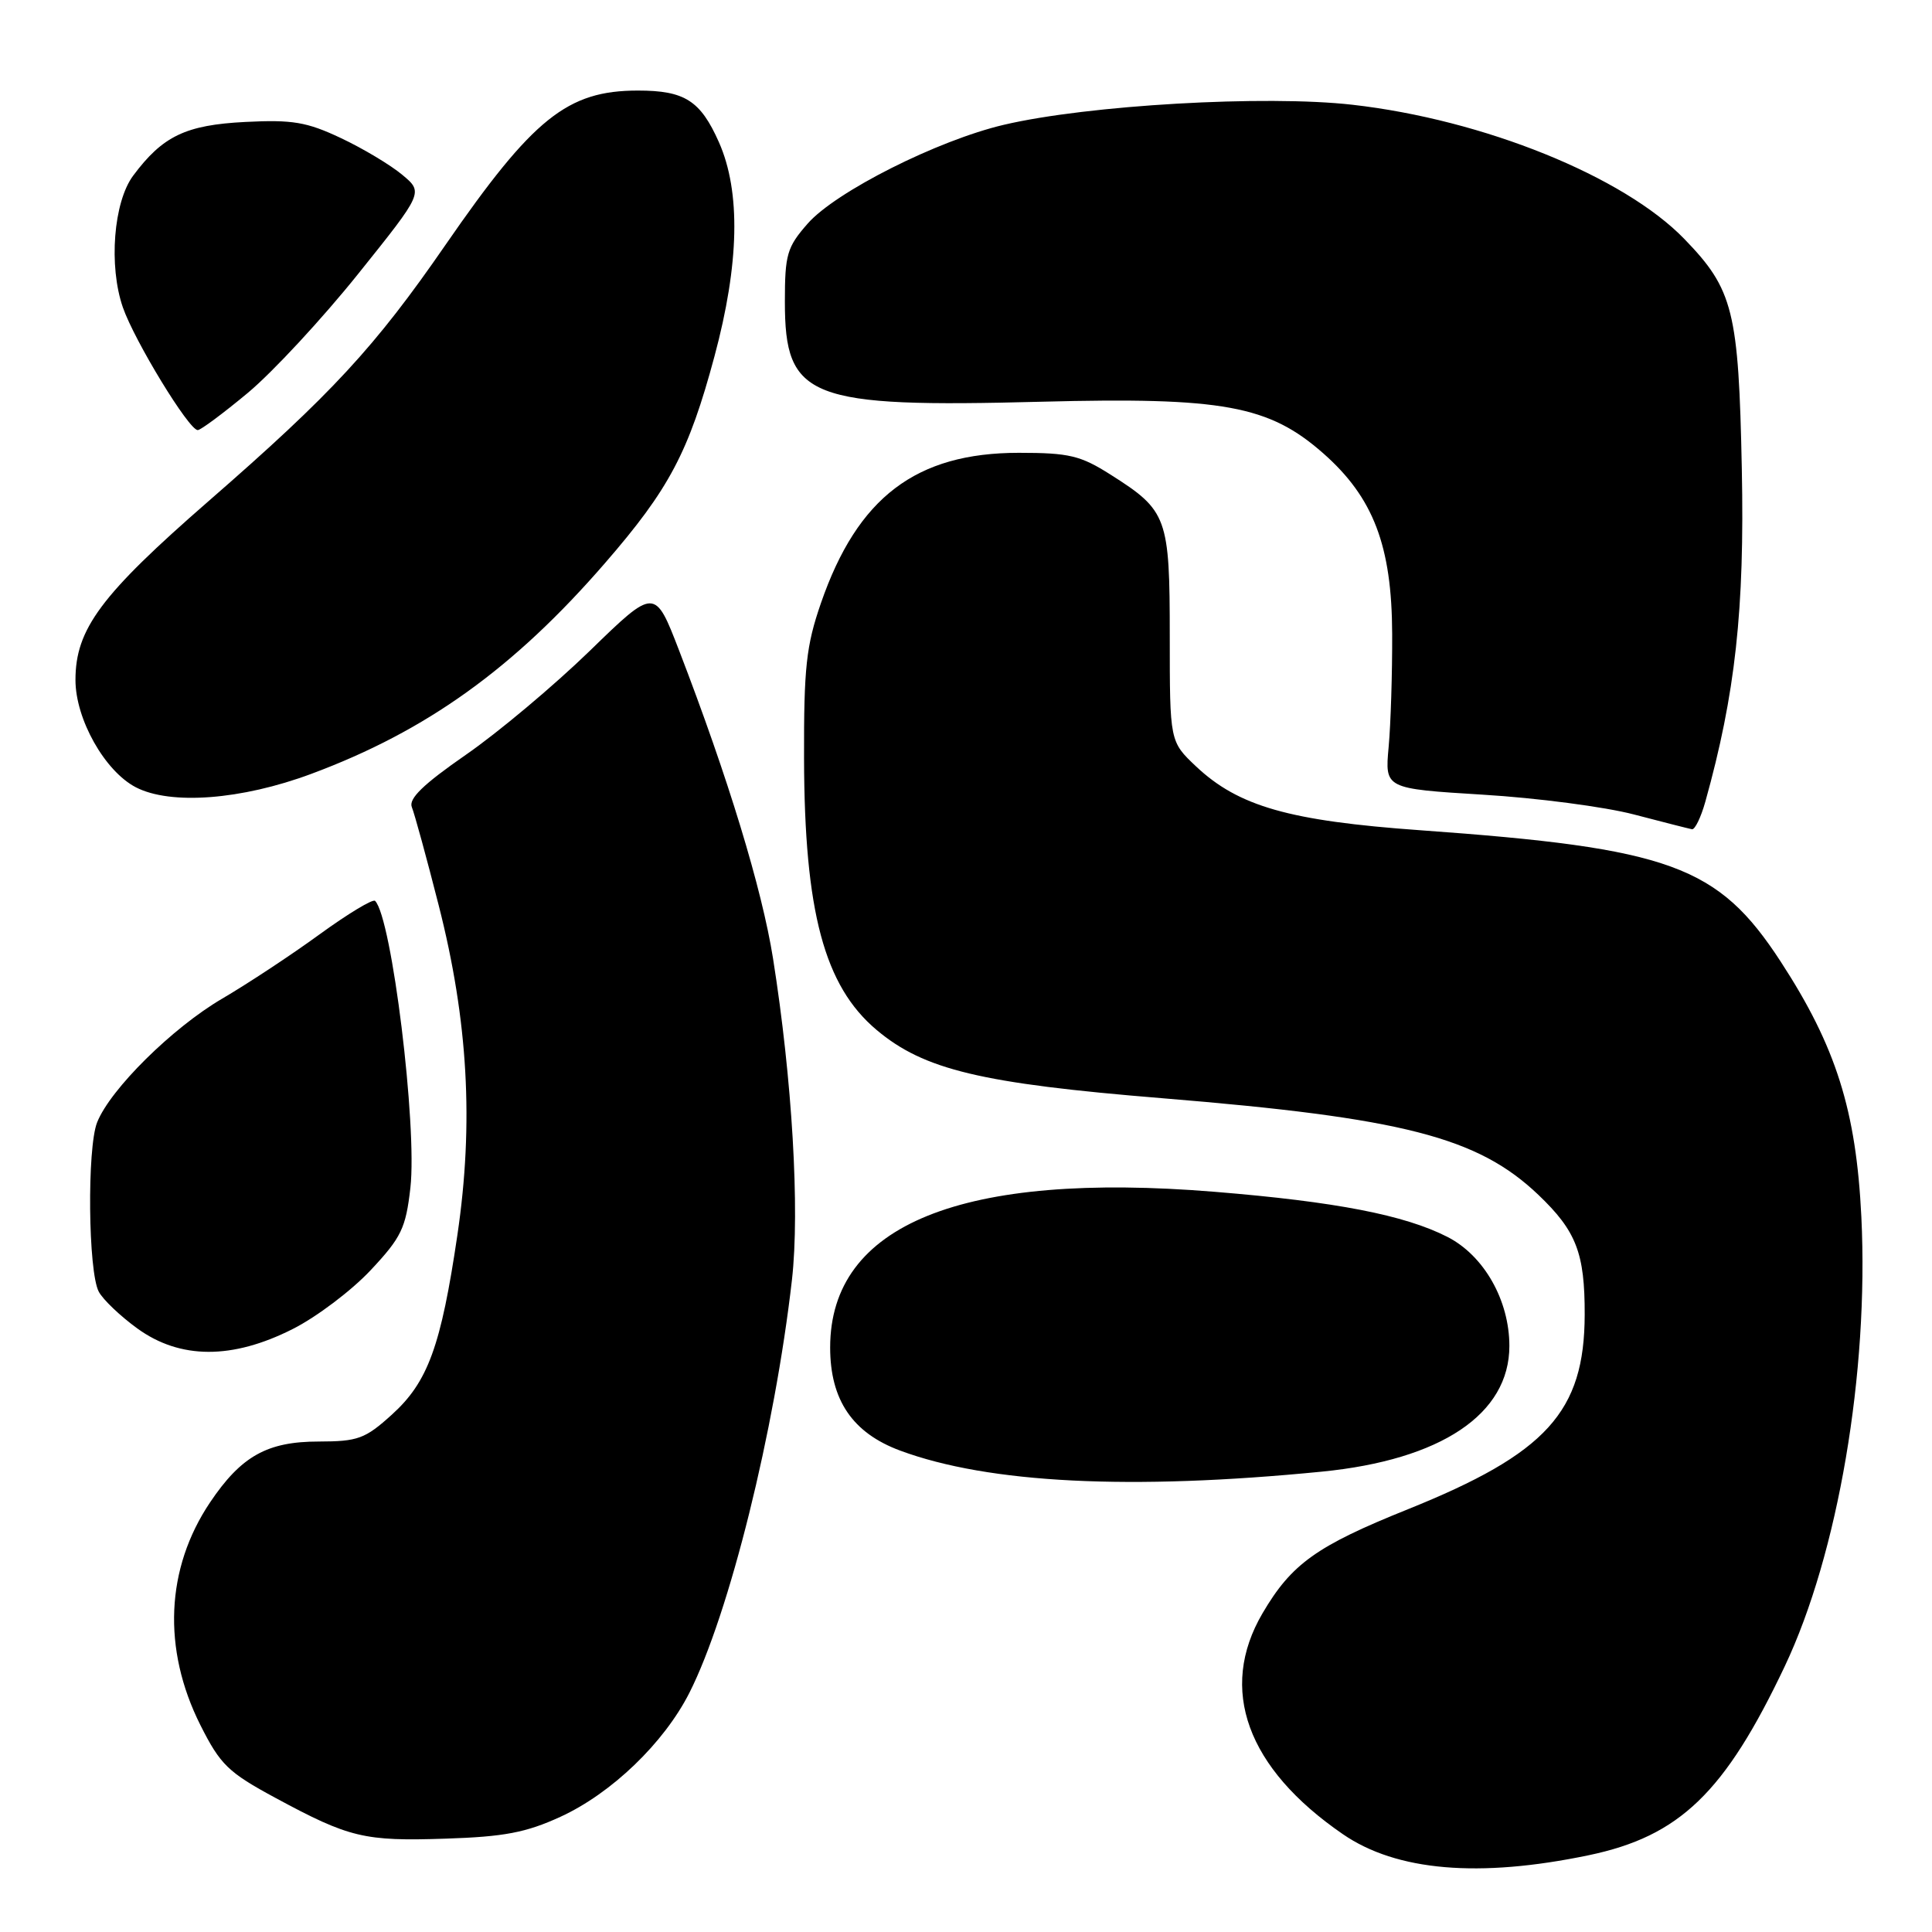 <?xml version="1.0" encoding="UTF-8" standalone="no"?>
<!DOCTYPE svg PUBLIC "-//W3C//DTD SVG 1.1//EN" "http://www.w3.org/Graphics/SVG/1.1/DTD/svg11.dtd" >
<svg xmlns="http://www.w3.org/2000/svg" xmlns:xlink="http://www.w3.org/1999/xlink" version="1.1" viewBox="0 0 256 256">
 <g >
 <path fill="currentColor"
d=" M 210.50 245.83 C 222.57 243.31 228.55 237.54 236.50 220.77 C 243.55 205.88 247.64 181.88 246.64 161.25 C 245.95 147.12 243.28 138.67 235.94 127.40 C 227.65 114.68 221.36 112.39 188.17 110.01 C 170.84 108.77 164.11 106.85 158.49 101.56 C 155.00 98.26 155.00 98.26 155.00 84.35 C 155.00 68.53 154.68 67.66 147.17 62.90 C 143.17 60.36 141.67 60.00 135.00 60.00 C 121.38 60.00 113.63 65.89 108.78 79.91 C 106.82 85.58 106.51 88.46 106.54 100.50 C 106.59 120.81 109.22 130.64 116.15 136.47 C 122.43 141.75 129.97 143.56 154.00 145.52 C 185.91 148.13 195.81 150.67 203.84 158.32 C 208.87 163.12 210.00 166.04 209.98 174.20 C 209.95 187.07 204.93 192.59 186.54 199.99 C 174.44 204.85 171.13 207.22 167.29 213.77 C 161.40 223.82 165.21 234.30 177.94 243.04 C 185.05 247.93 195.97 248.86 210.50 245.83 Z  M 74.25 240.74 C 81.02 237.64 87.97 230.96 91.34 224.32 C 96.63 213.88 102.66 189.59 104.94 169.56 C 105.99 160.28 104.97 143.01 102.43 127.00 C 100.96 117.75 96.48 103.06 89.98 86.18 C 86.77 77.86 86.77 77.86 78.14 86.25 C 73.39 90.86 66.00 97.06 61.72 100.02 C 56.08 103.93 54.12 105.83 54.57 106.95 C 54.92 107.80 56.53 113.67 58.14 120.00 C 62.02 135.24 62.79 148.84 60.61 163.62 C 58.43 178.40 56.70 183.13 51.92 187.45 C 48.39 190.65 47.42 191.00 42.25 191.01 C 35.40 191.01 31.96 192.94 27.83 199.08 C 21.96 207.83 21.49 218.49 26.55 228.58 C 29.20 233.84 30.22 234.84 36.50 238.23 C 46.30 243.52 48.25 243.99 59.06 243.63 C 66.77 243.38 69.70 242.83 74.25 240.74 Z  M 175.15 195.00 C 190.95 193.44 200.00 187.38 200.00 178.35 C 200.00 172.29 196.63 166.36 191.78 163.89 C 186.11 161.00 177.01 159.23 160.95 157.92 C 127.47 155.18 110.00 162.25 110.00 178.55 C 110.00 185.50 112.96 189.87 119.27 192.21 C 131.00 196.56 149.80 197.50 175.15 195.00 Z  M 38.79 176.10 C 41.95 174.51 46.59 171.00 49.11 168.31 C 53.19 163.96 53.77 162.74 54.38 157.38 C 55.30 149.19 51.91 121.57 49.70 119.37 C 49.41 119.08 46.10 121.08 42.34 123.81 C 38.58 126.55 32.78 130.37 29.45 132.32 C 22.85 136.18 14.61 144.33 12.87 148.72 C 11.52 152.11 11.68 168.54 13.09 171.16 C 13.65 172.21 15.95 174.40 18.20 176.03 C 23.86 180.13 30.77 180.16 38.79 176.10 Z  M 225.96 106.25 C 229.94 92.01 231.18 80.75 230.80 62.16 C 230.38 41.20 229.67 38.36 223.20 31.68 C 215.17 23.37 196.57 15.85 179.20 13.88 C 167.67 12.57 144.12 13.92 133.00 16.54 C 124.23 18.60 110.73 25.40 107.02 29.63 C 104.28 32.75 104.00 33.72 104.00 39.98 C 104.00 52.82 107.11 54.04 138.04 53.23 C 162.03 52.61 168.13 53.72 175.34 60.07 C 181.98 65.92 184.43 72.32 184.47 84.00 C 184.49 89.22 184.28 95.97 184.00 99.00 C 183.50 104.50 183.50 104.50 196.50 105.30 C 203.65 105.73 212.65 106.91 216.50 107.92 C 220.35 108.93 223.82 109.81 224.20 109.88 C 224.59 109.94 225.38 108.31 225.96 106.25 Z  M 41.25 102.54 C 56.50 96.87 68.06 88.58 80.16 74.62 C 88.68 64.80 91.26 59.91 94.67 47.22 C 97.97 34.96 98.17 25.40 95.26 18.84 C 92.81 13.33 90.73 12.00 84.53 12.00 C 75.18 12.00 70.64 15.64 59.03 32.45 C 49.68 46.00 43.95 52.20 27.65 66.39 C 13.37 78.83 10.00 83.35 10.00 90.10 C 10.00 95.29 13.88 102.18 18.00 104.32 C 22.60 106.70 31.99 105.99 41.25 102.54 Z  M 32.86 52.04 C 36.13 49.31 42.71 42.22 47.46 36.29 C 56.11 25.50 56.11 25.50 53.30 23.16 C 51.76 21.87 48.11 19.68 45.18 18.30 C 40.65 16.16 38.76 15.84 32.48 16.16 C 24.62 16.56 21.56 18.02 17.65 23.27 C 15.04 26.77 14.38 35.24 16.28 40.73 C 17.84 45.20 25.02 56.98 26.20 56.99 C 26.58 57.00 29.58 54.77 32.86 52.04 Z "/>
</g>
</svg>